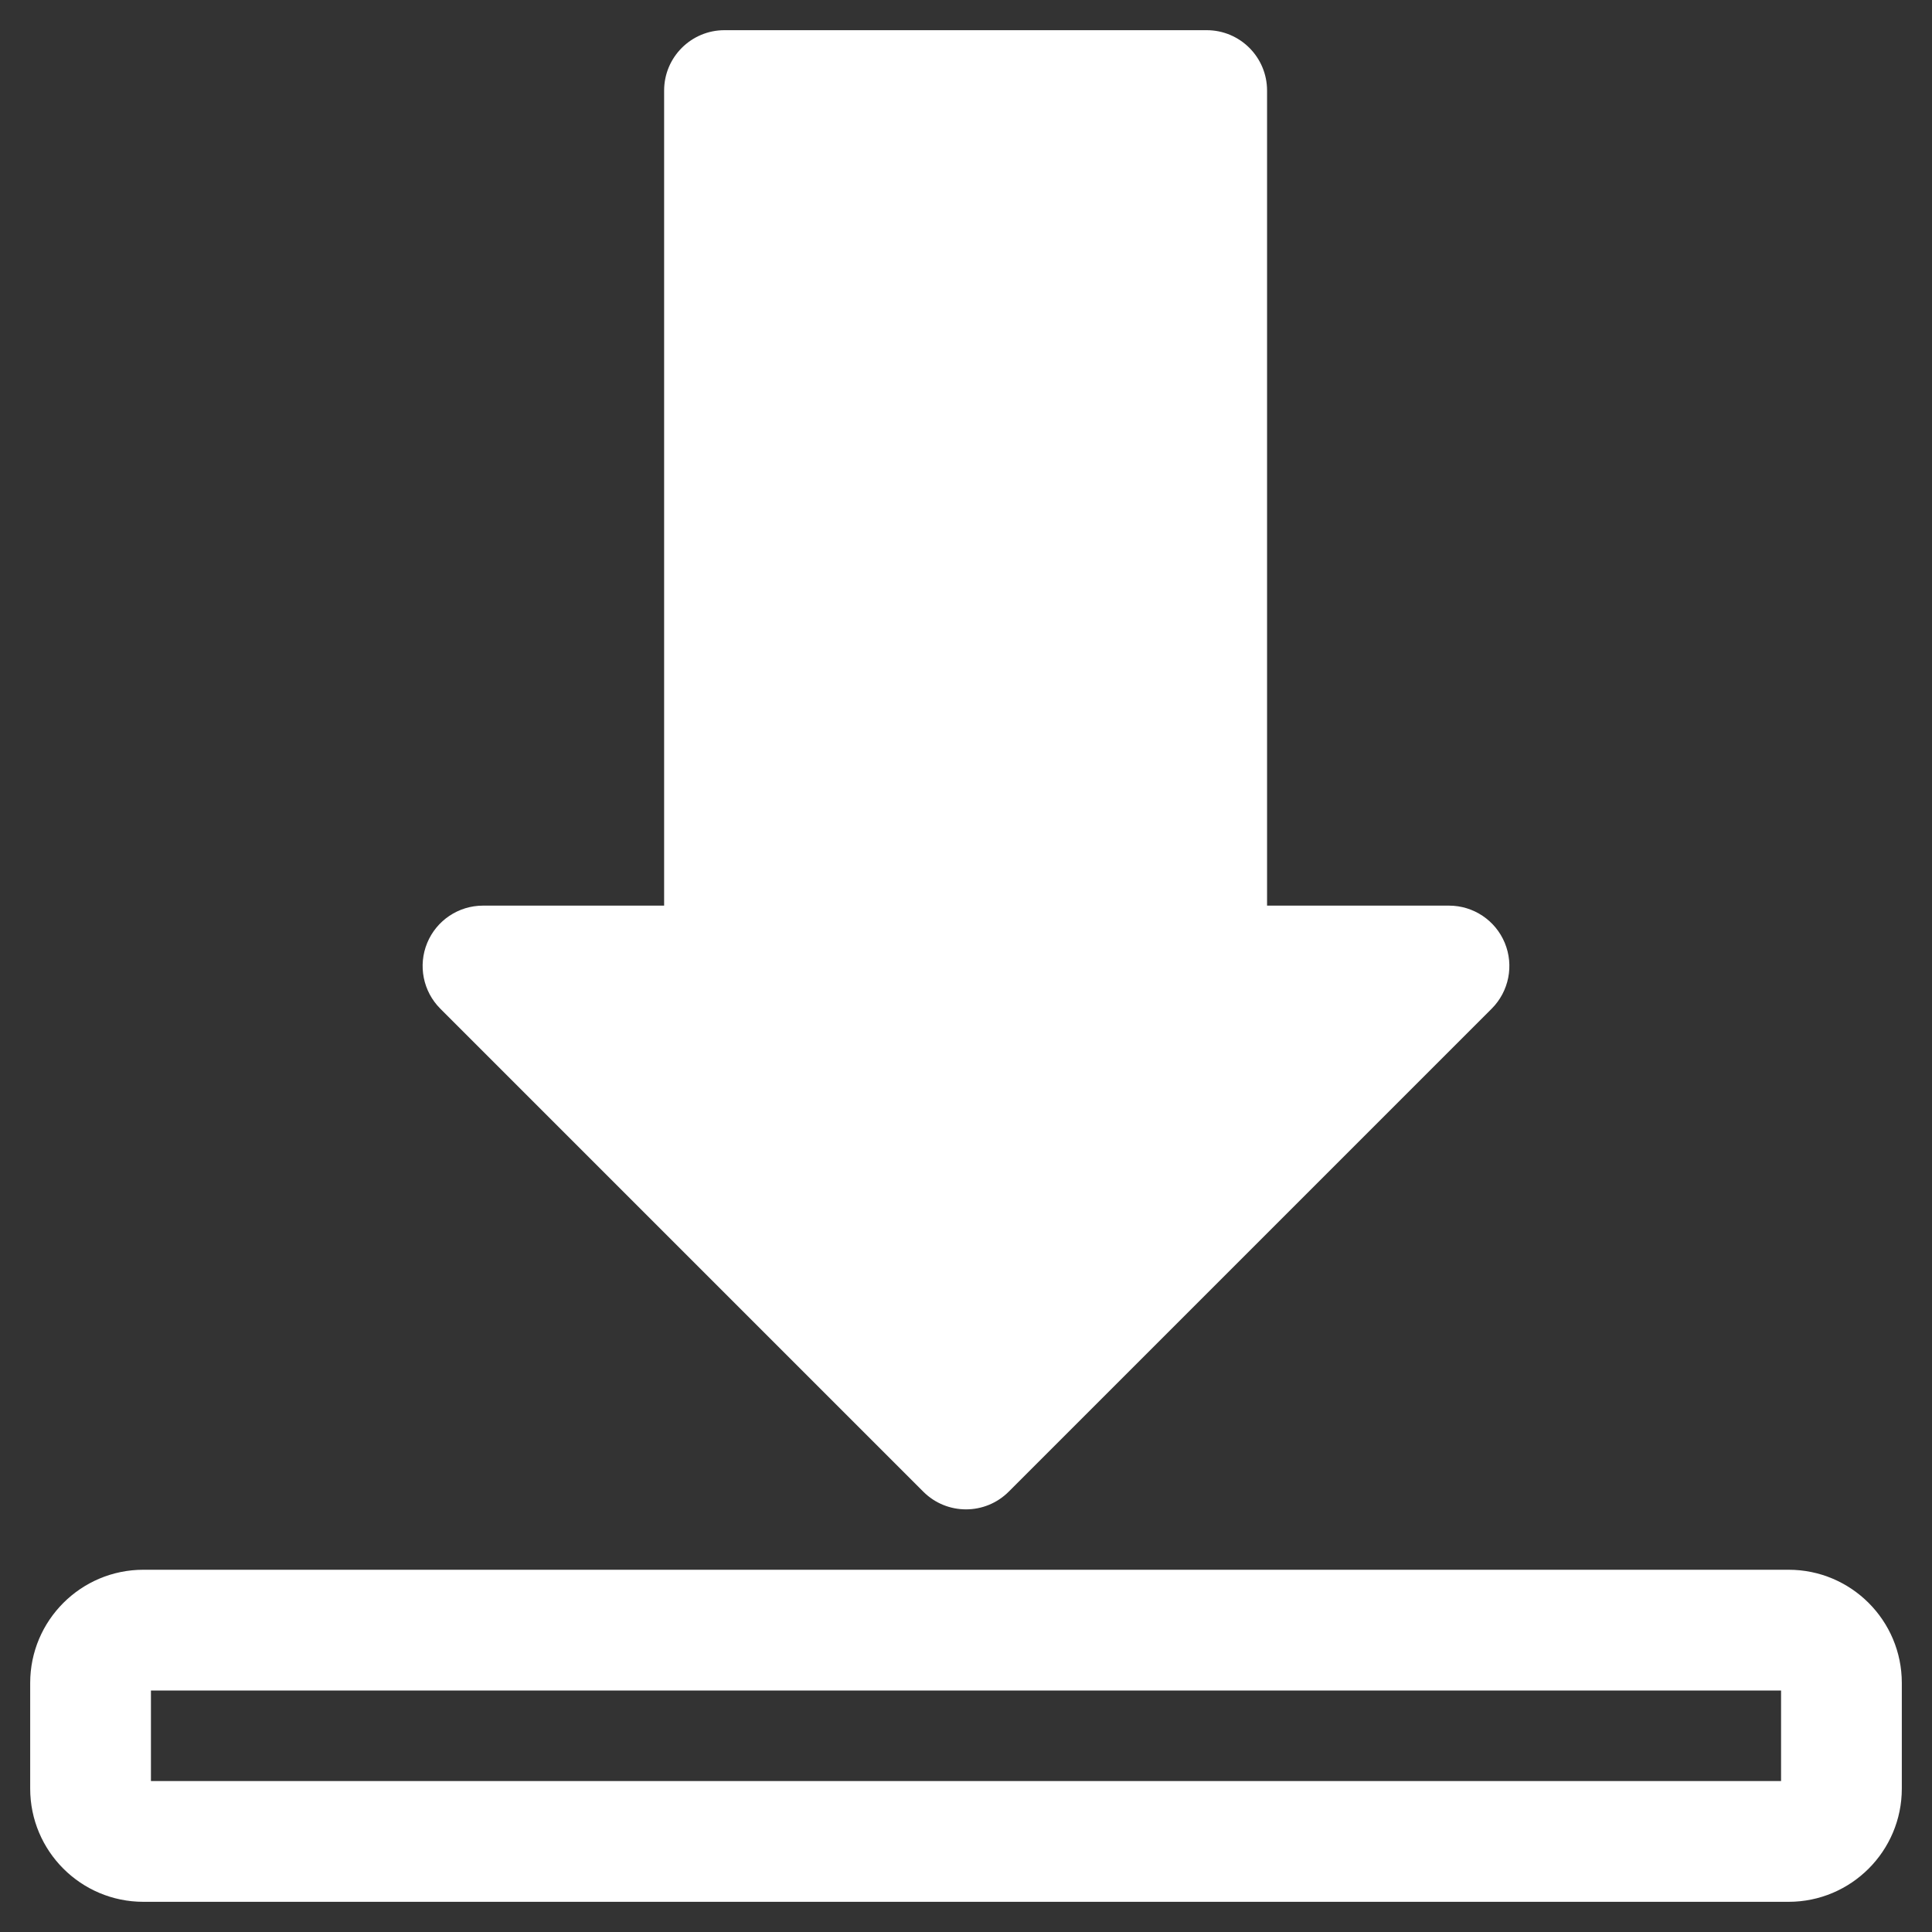 <?xml version="1.0" ?><!DOCTYPE svg  PUBLIC '-//W3C//DTD SVG 1.1//EN'  'http://www.w3.org/Graphics/SVG/1.1/DTD/svg11.dtd'><svg xmlns="http://www.w3.org/2000/svg" xmlns:xlink="http://www.w3.org/1999/xlink" xmlns:serif="http://www.serif.com/" width="100%" height="100%" viewBox="0 0 64 64" version="1.1" xml:space="preserve" style="fill-rule:evenodd;clip-rule:evenodd;stroke-linejoin:round;stroke-miterlimit:2;fill:rgb(255, 255, 255);"><rect x="0" y="0" width="64" height="64" fill="#333333" stroke="none"/><g><path d="M41.973,3C41.973,1.895 41.078,1 39.973,1L24,1C22.895,1 22,1.895 22,3L22,30L16,30C15.191,30 14.462,30.487 14.152,31.235C13.843,31.982 14.014,32.842 14.586,33.414L30.586,49.414C31.367,50.195 32.633,50.195 33.414,49.414L49.414,33.414C49.986,32.842 50.157,31.982 49.848,31.235C49.538,30.487 48.809,30 48,30L41.973,30L41.973,3Z"/><g transform="matrix(1,0,0,1,1,2)"><path d="M62,53.75C62,51.68 60.32,50 58.25,50L3.75,50C1.68,50 0,51.68 0,53.75L0,57.25C0,59.32 1.68,61 3.75,61L58.25,61C60.32,61 62,59.32 62,57.25L62,53.75ZM4,54L4,57L58,57L58,54L4,54Z"/></g></g></svg>